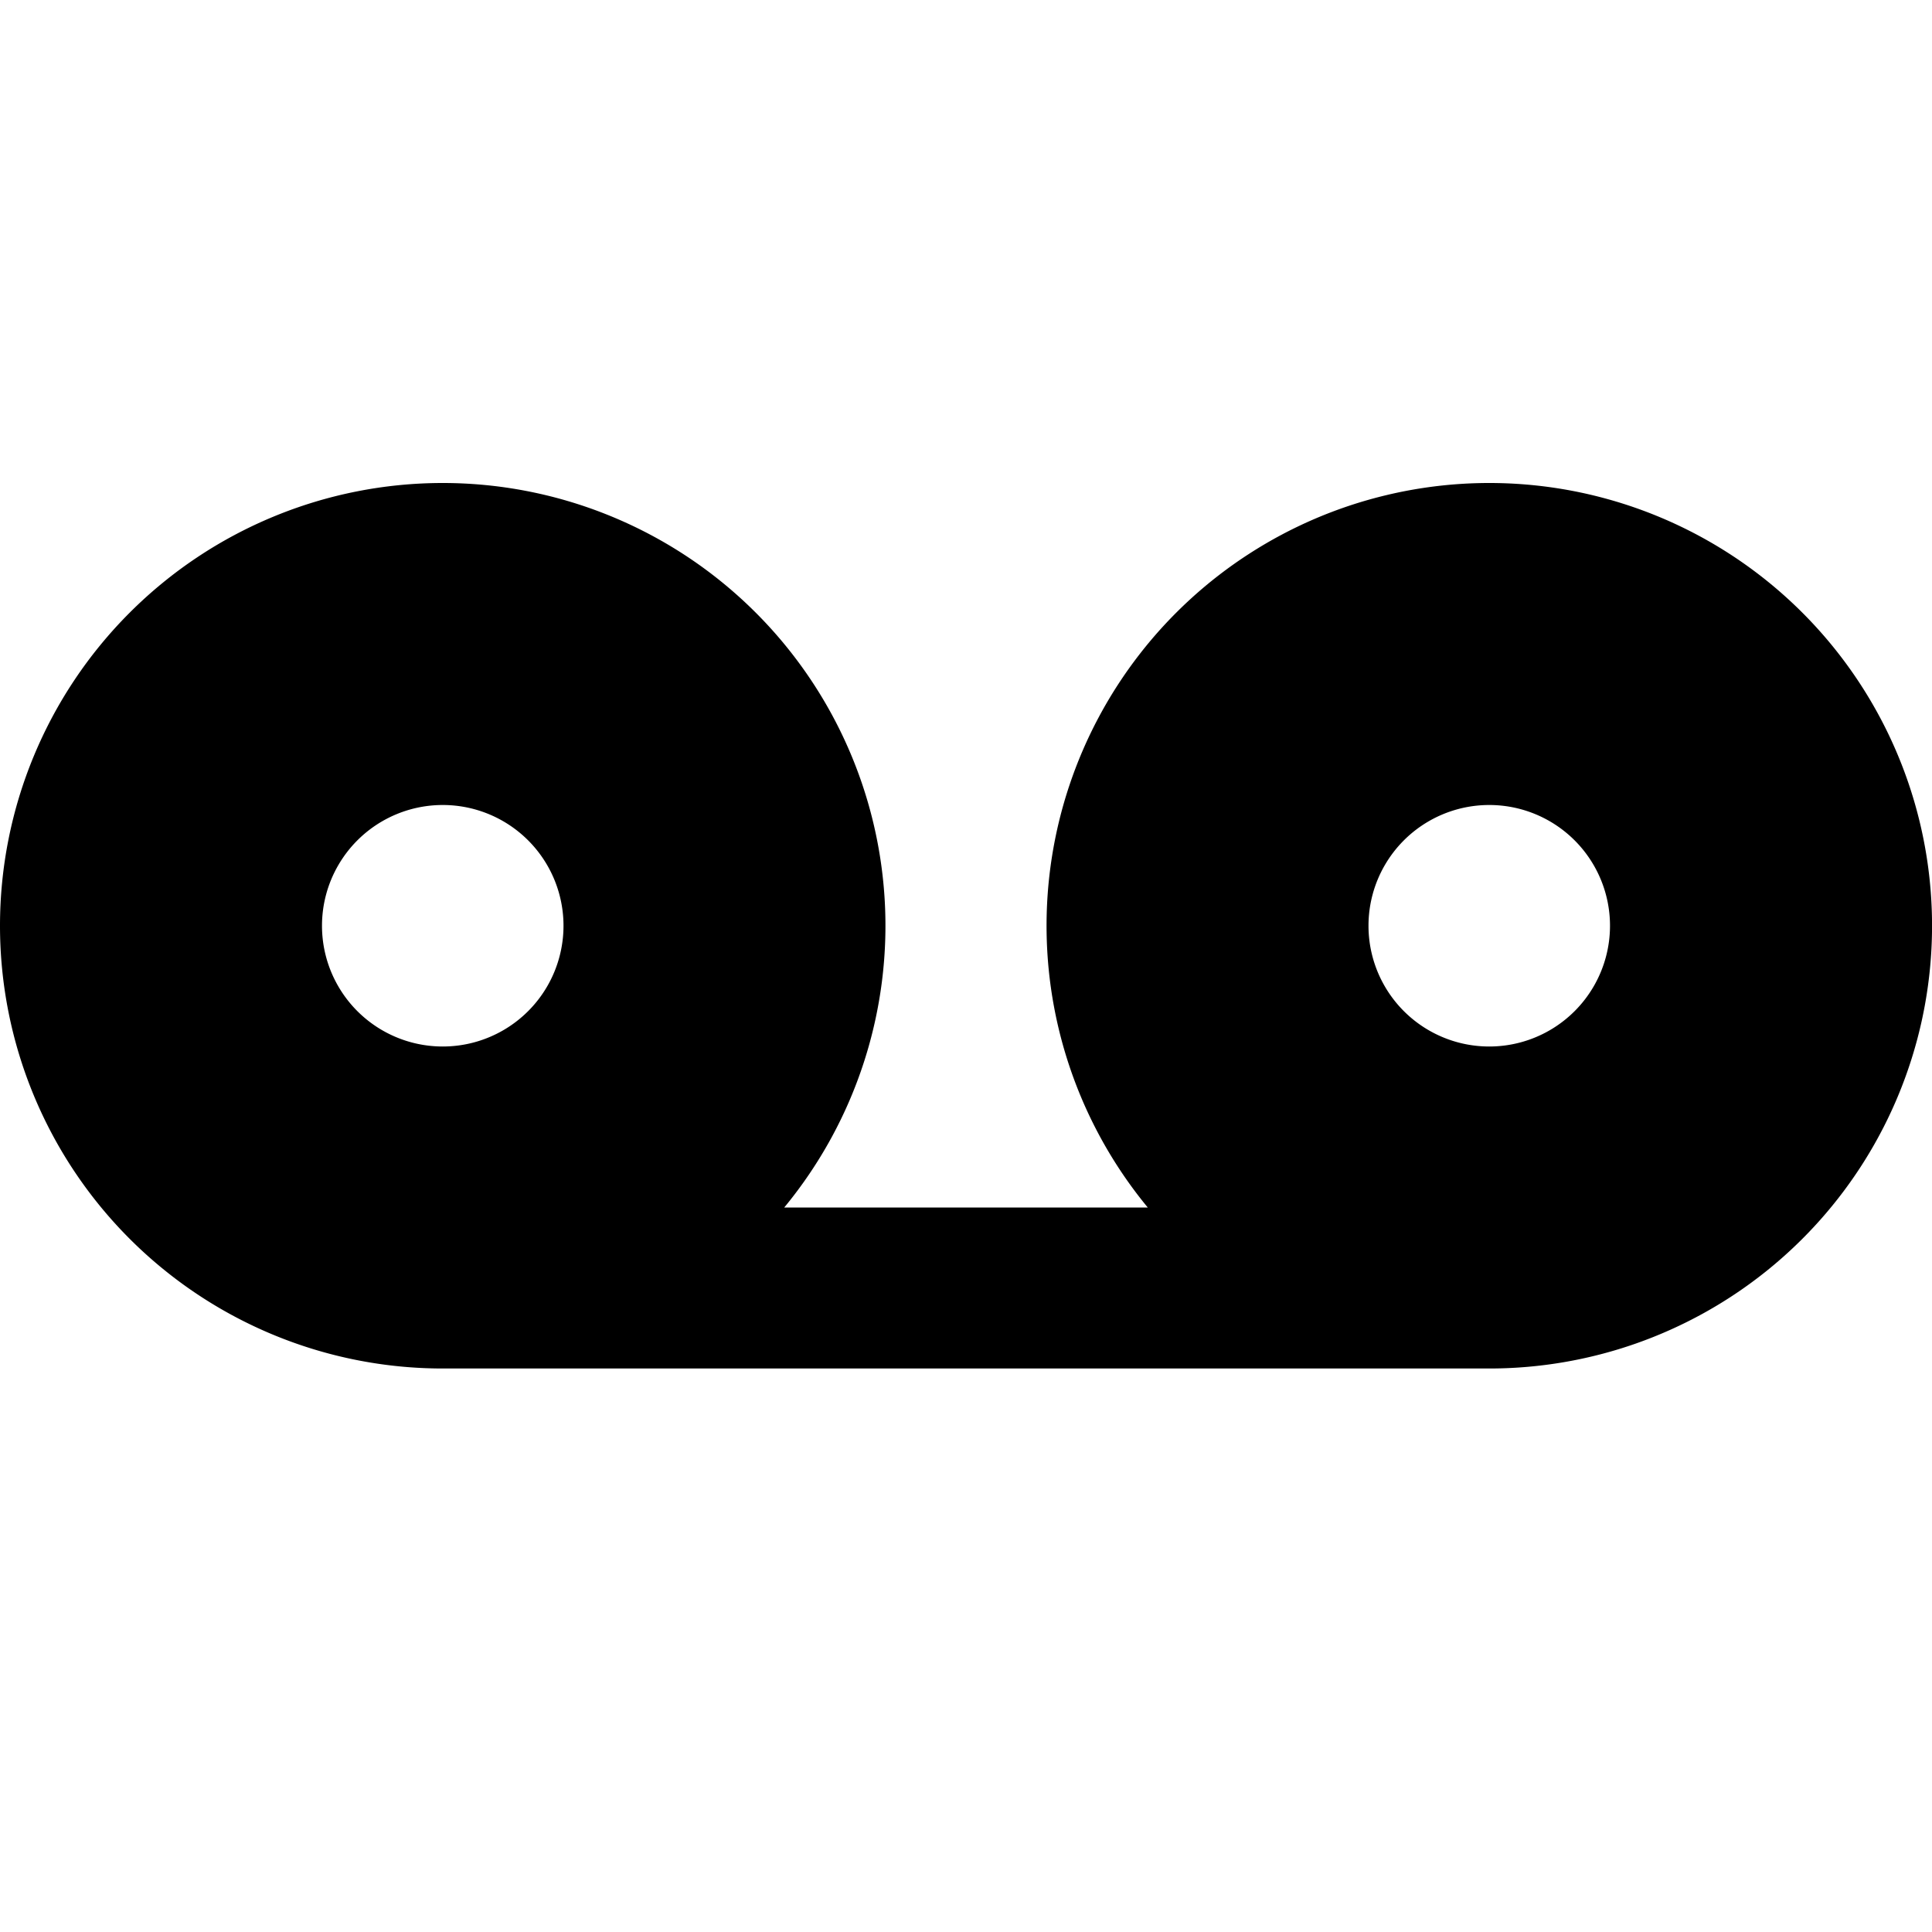 <svg xmlns="http://www.w3.org/2000/svg" viewBox="0 0 24 24"><path d="M5.5 6a5.5 5.5 0 1 0 0 11h13a5.5 5.5 0 1 0-4.242-2H9.742A5.5 5.5 0 0 0 5.5 6zm0 4a1.5 1.5 0 1 1 0 3 1.5 1.5 0 0 1 0-3zm13 0a1.5 1.5 0 1 1 0 3 1.5 1.5 0 0 1 0-3z"/></svg>